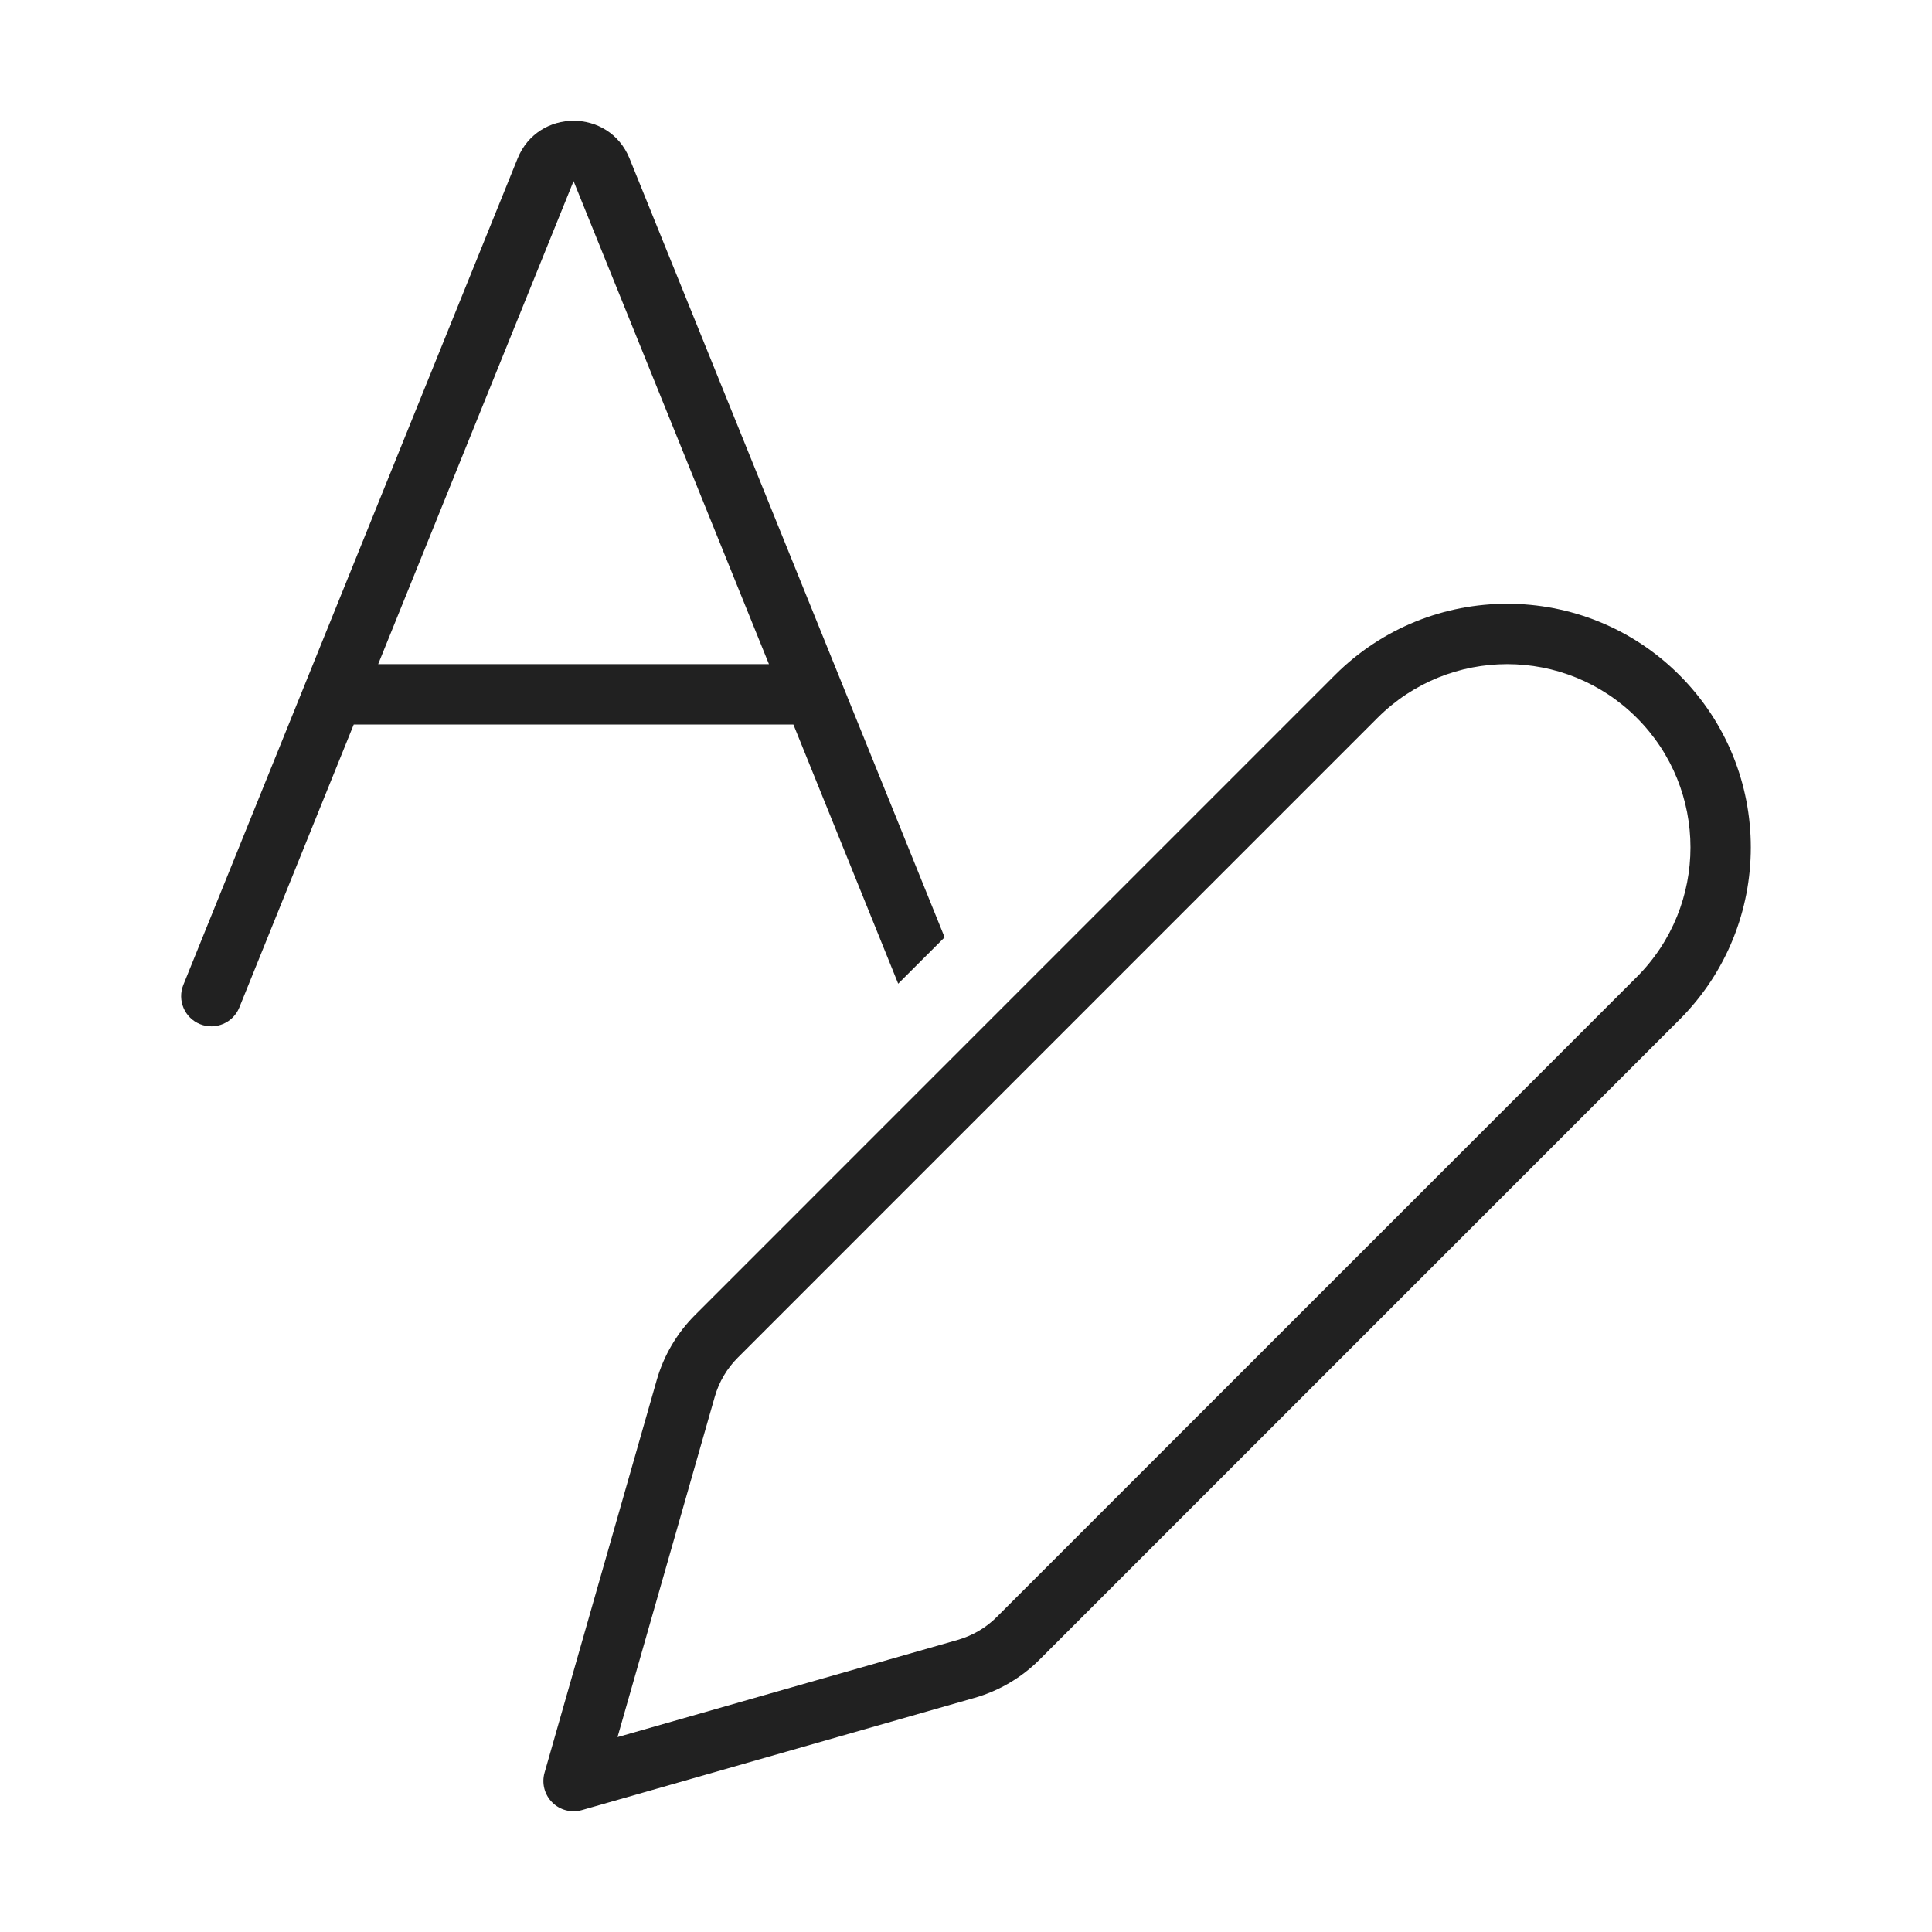 <svg width="32" height="32" viewBox="0 0 32 32" fill="none" xmlns="http://www.w3.org/2000/svg">
<path d="M10.427 2.625C10.09 1.792 8.91 1.792 8.573 2.625L3.037 16.312C2.933 16.568 3.057 16.859 3.313 16.963C3.569 17.066 3.86 16.943 3.964 16.687L5.859 12H13.141L14.877 16.293L15.646 15.525L10.427 2.625ZM12.736 11H6.264L9.5 3L12.736 11ZM27.817 11.182C26.241 9.606 23.686 9.606 22.11 11.182L11.514 21.779C11.213 22.079 10.994 22.451 10.877 22.86L9.019 29.363C8.97 29.537 9.018 29.725 9.147 29.854C9.275 29.982 9.463 30.031 9.638 29.981L16.138 28.123C16.547 28.007 16.919 27.788 17.219 27.488L27.817 16.889C29.393 15.313 29.393 12.758 27.817 11.182ZM22.817 11.889C24.003 10.704 25.925 10.704 27.11 11.889C28.296 13.075 28.296 14.996 27.11 16.182L16.512 26.78C16.332 26.961 16.108 27.092 15.863 27.162L10.228 28.772L11.839 23.134C11.909 22.889 12.04 22.666 12.221 22.486L22.817 11.889Z" fill="#212121"/>
</svg>
